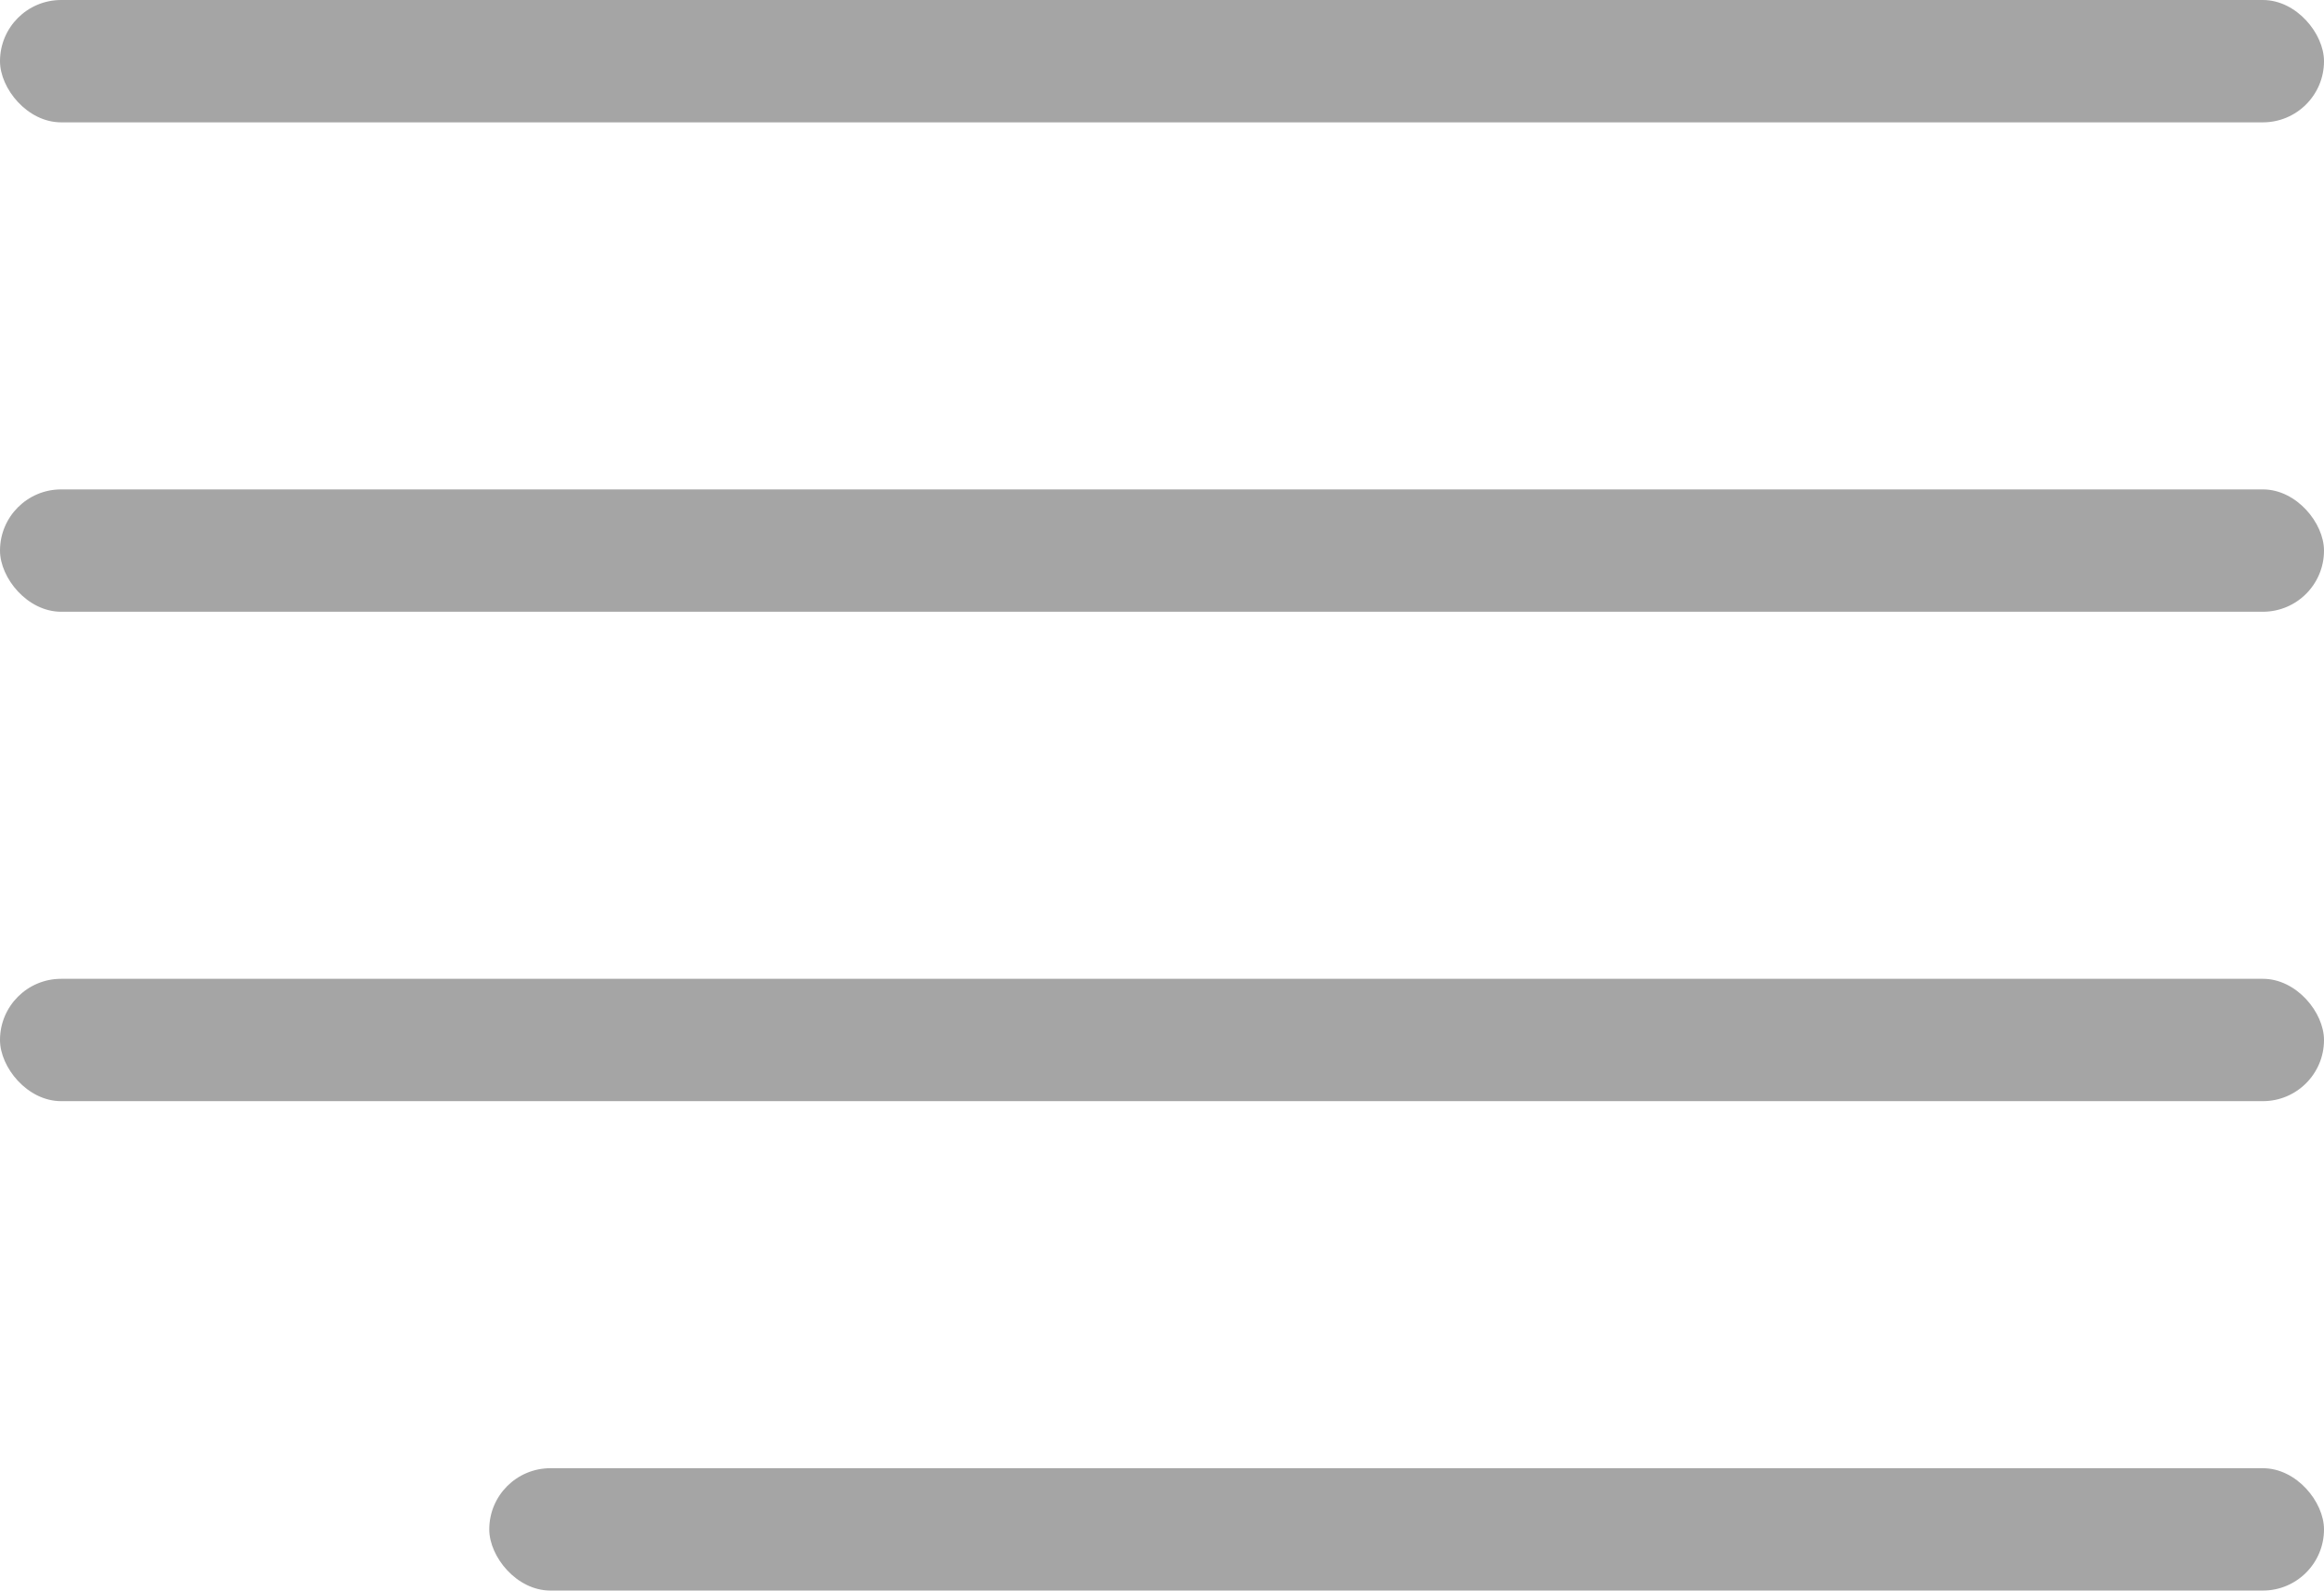<svg width="19" height="13" viewBox="0 0 19 13" fill="none" xmlns="http://www.w3.org/2000/svg">
<rect width="19" height="1" rx="0.5" fill="#A5A5A5"/>
<rect y="4" width="19" height="1" rx="0.5" fill="#A5A5A5"/>
<rect y="8" width="19" height="1" rx="0.5" fill="#A5A5A5"/>
<rect x="4" y="12" width="15" height="1" rx="0.5" fill="#A5A5A5"/>
</svg>

